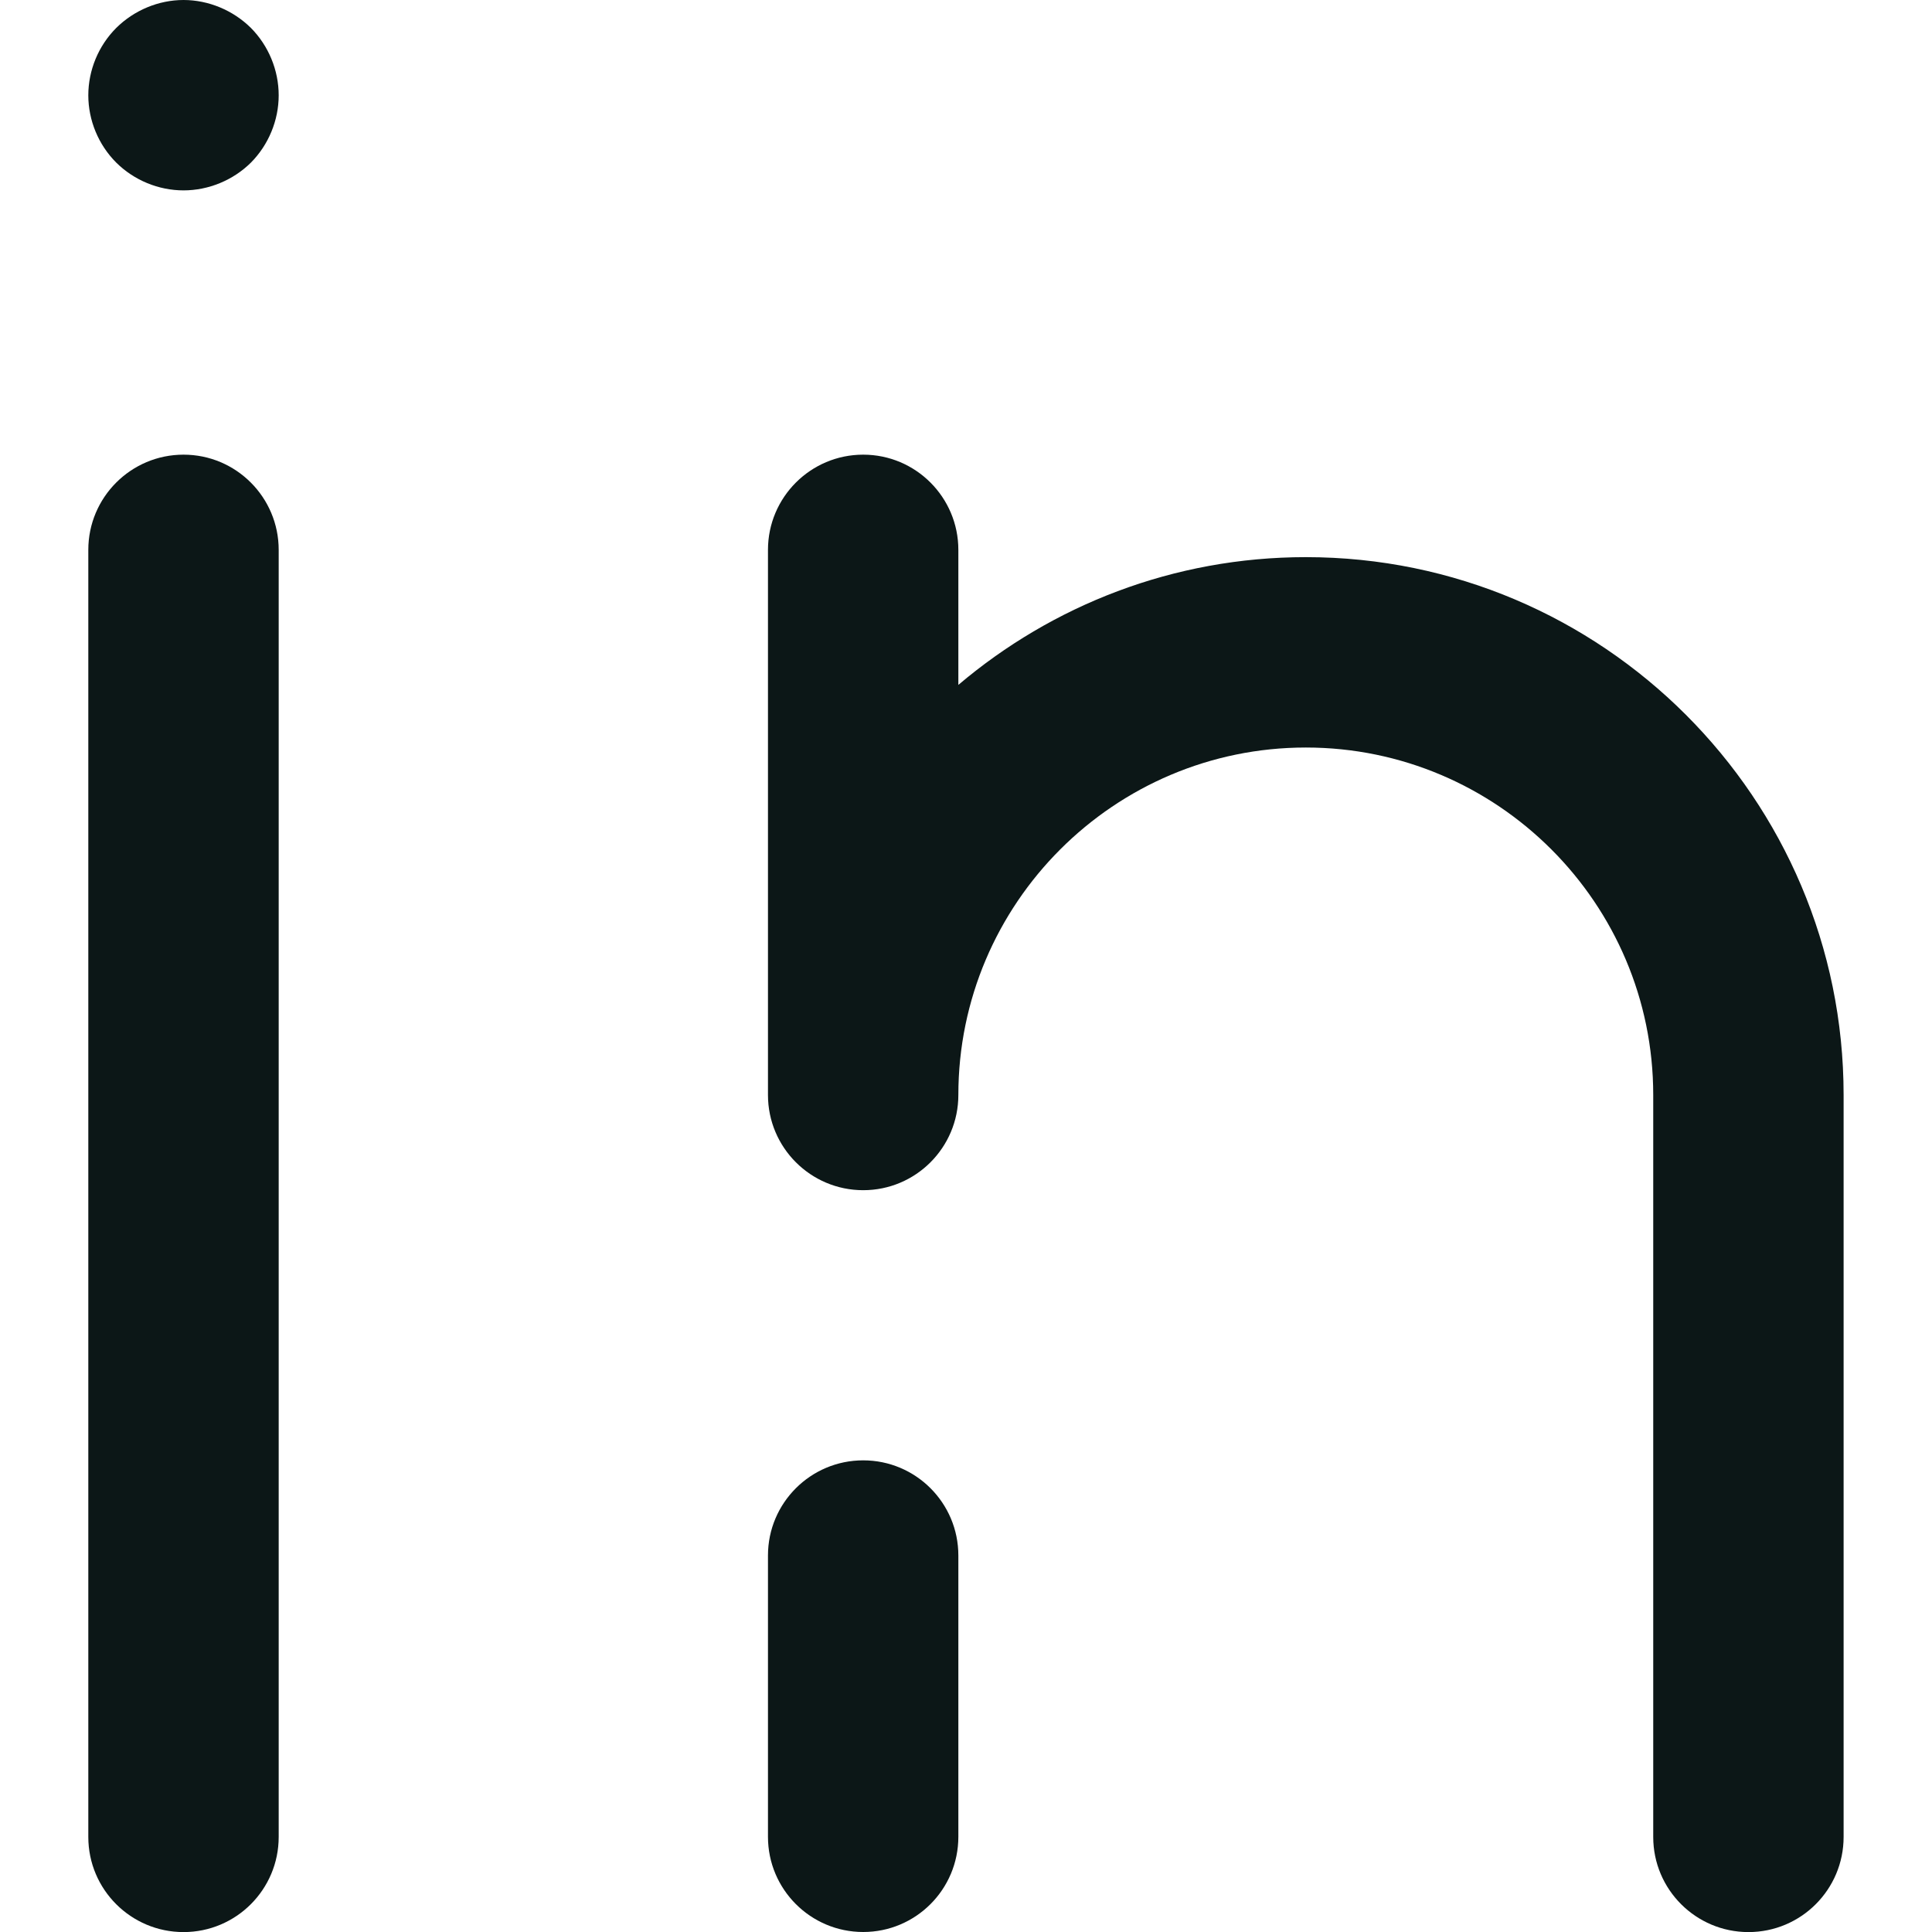 <svg width="24" height="24" viewBox="0 0 24 24" fill="none" xmlns="http://www.w3.org/2000/svg">
<g clip-path="url(#clip0_44_2156)">
<path d="M2.28 5.648C1.627 5.648 1.097 6.178 1.097 6.831V22.819C1.097 23.472 1.627 24.001 2.28 24.001C2.933 24.001 3.462 23.472 3.462 22.819V6.831C3.462 6.178 2.933 5.648 2.28 5.648Z" fill="#0C1717"/>
<path d="M10.723 18.141C10.07 18.141 9.54 18.67 9.54 19.323V22.817C9.54 23.471 10.07 24 10.723 24C11.376 24 11.905 23.471 11.905 22.817V19.323C11.905 18.67 11.376 18.141 10.723 18.141Z" fill="#0C1717"/>
<path d="M16.222 6.921C14.577 6.921 13.071 7.52 11.905 8.508V6.831C11.905 6.178 11.376 5.648 10.723 5.648C10.07 5.648 9.54 6.178 9.54 6.831V13.601C9.54 13.601 9.54 13.601 9.54 13.601C9.54 13.602 9.54 13.602 9.54 13.602C9.54 14.255 10.07 14.785 10.723 14.785C11.376 14.785 11.905 14.255 11.905 13.602C11.905 11.222 13.842 9.286 16.222 9.286C18.601 9.286 20.537 11.222 20.537 13.602V22.819C20.537 23.472 21.067 24.001 21.72 24.001C22.373 24.001 22.902 23.472 22.902 22.819V13.602C22.902 9.918 19.906 6.921 16.222 6.921Z" fill="#0C1717"/>
<path d="M2.28 2.365C2.59 2.365 2.896 2.239 3.117 2.02C3.336 1.799 3.462 1.495 3.462 1.184C3.462 0.872 3.336 0.568 3.117 0.347C2.896 0.128 2.59 0 2.28 0C1.969 0 1.665 0.128 1.444 0.347C1.223 0.568 1.097 0.872 1.097 1.184C1.097 1.495 1.223 1.799 1.444 2.02C1.665 2.239 1.969 2.365 2.28 2.365Z" fill="#0C1717"/>
</g>
<defs>
<clipPath id="clip0_44_2156">
<rect width="24" height="24" fill="white"/>
</clipPath>
</defs>
</svg>
